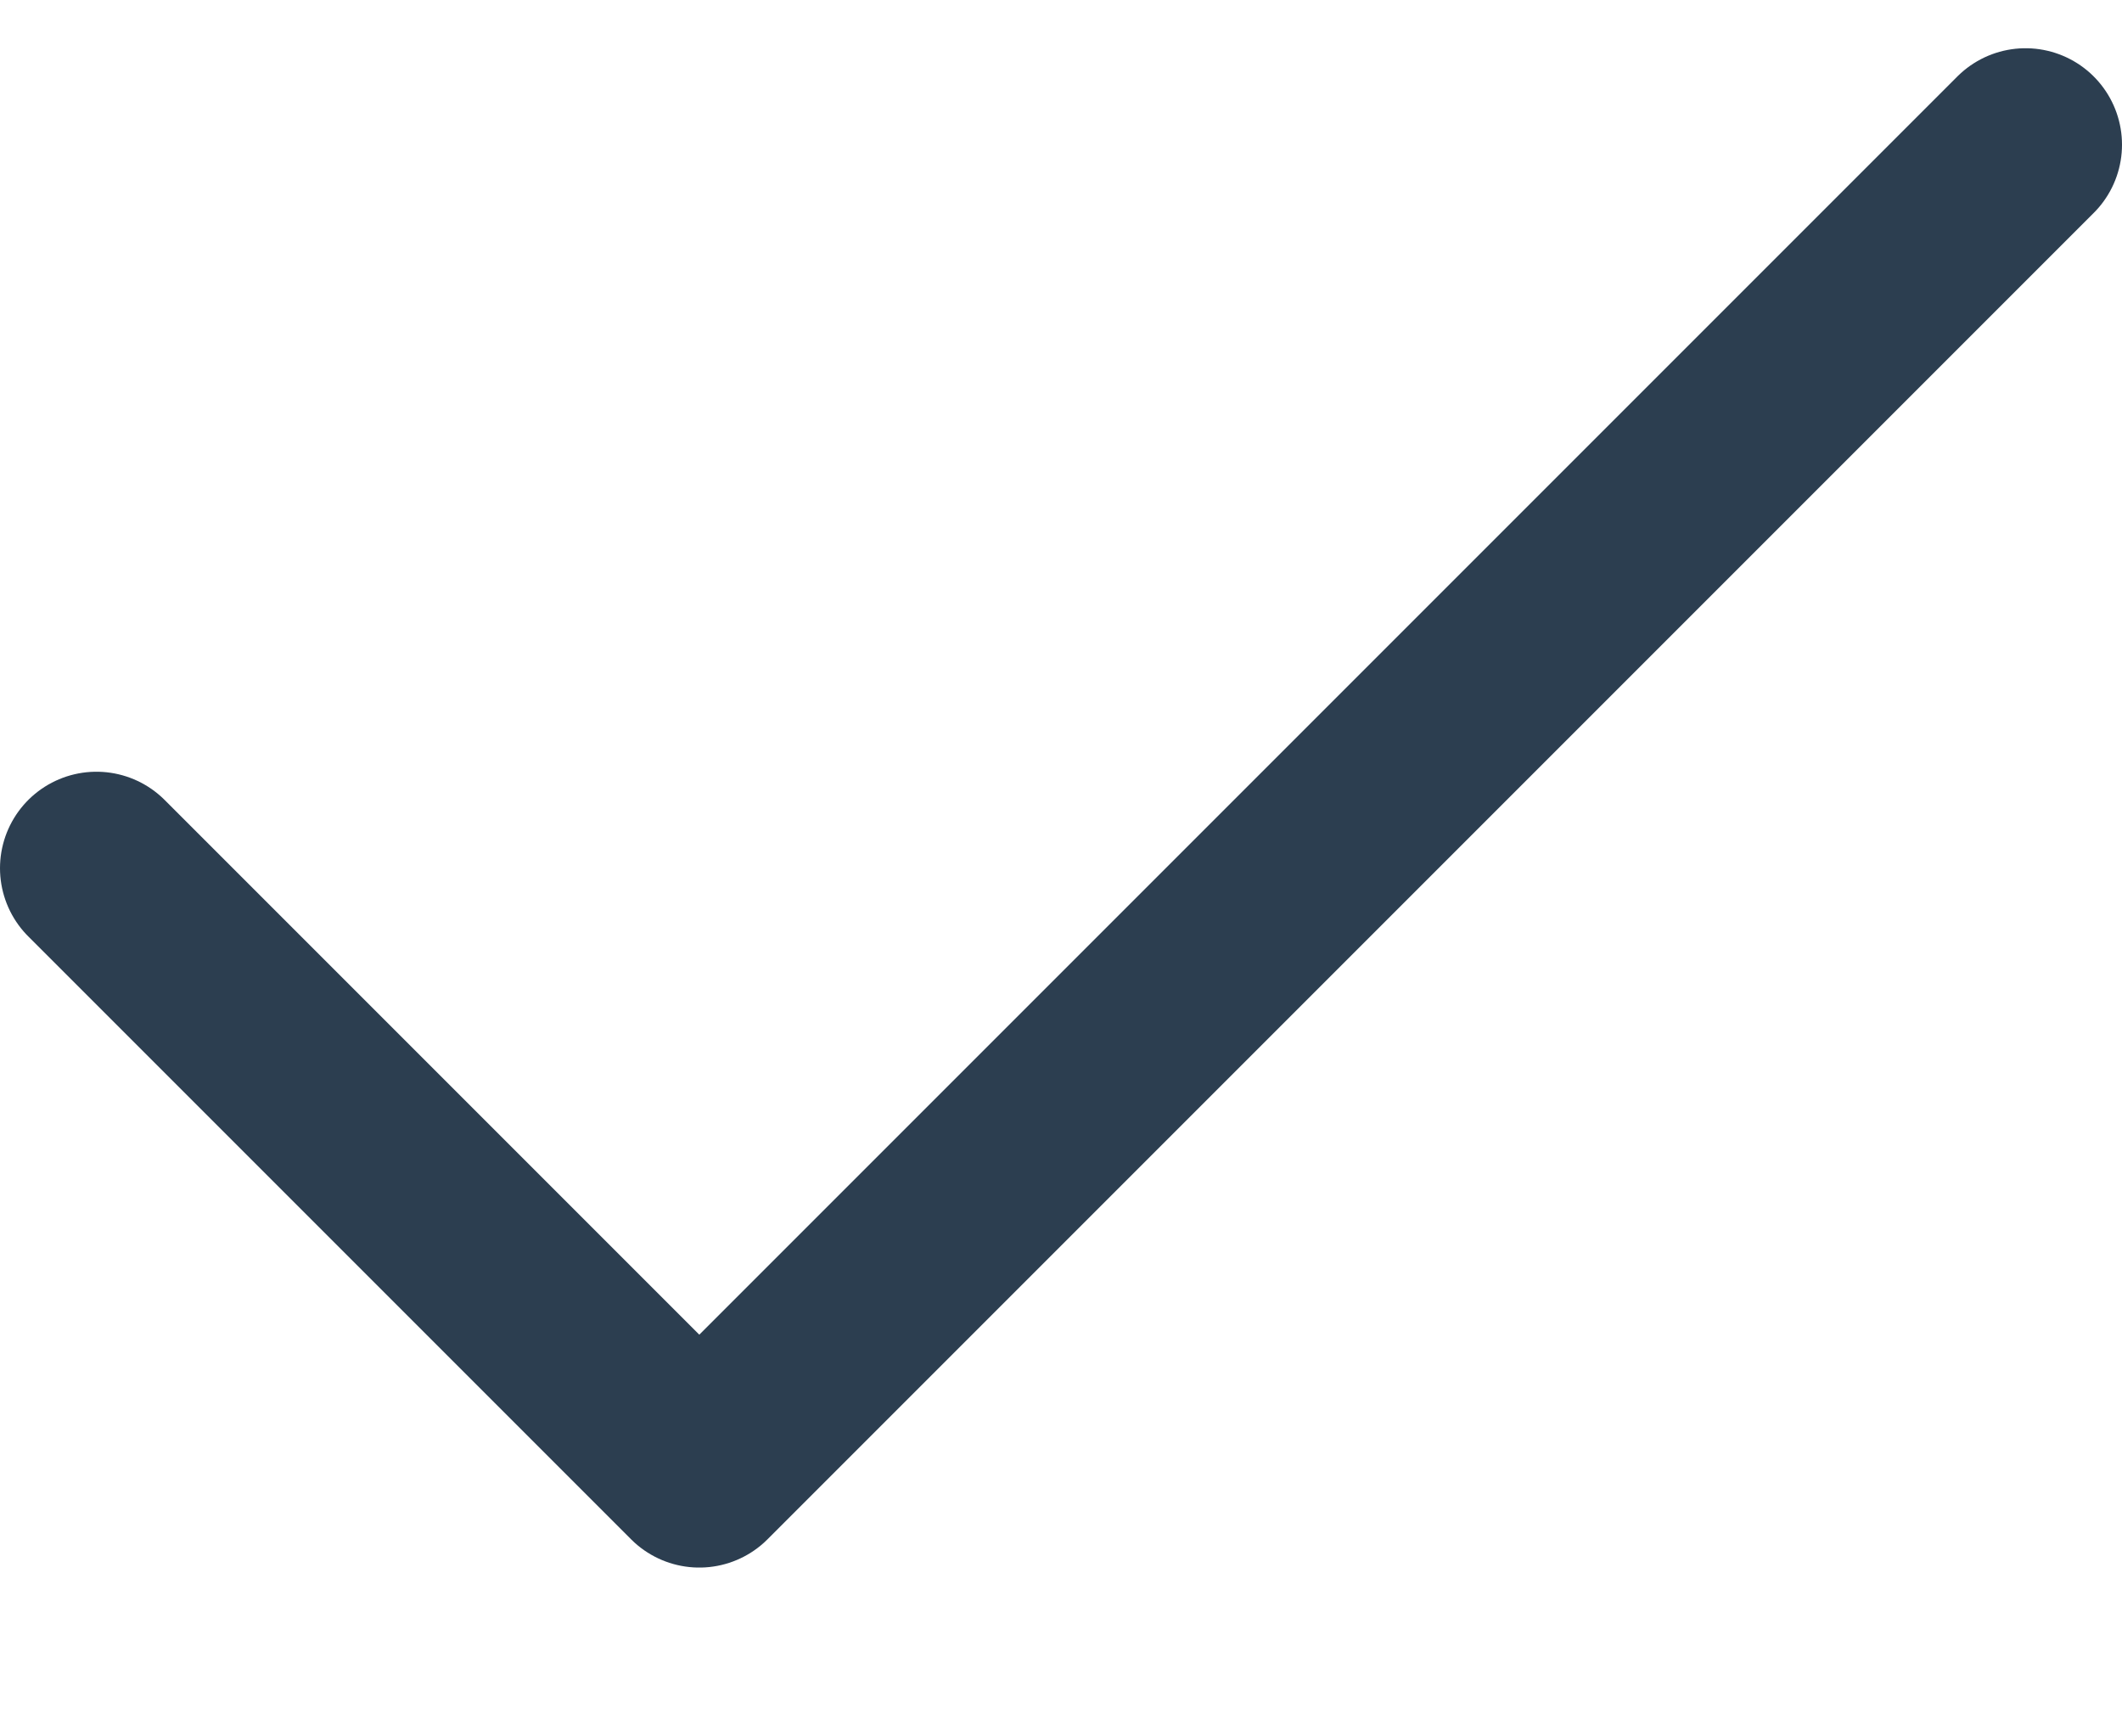 <svg width="11" height="9" viewBox="0 0 11 9" fill="none" xmlns="http://www.w3.org/2000/svg">
<path d="M10.5 0.75L3.625 7.625L0.5 4.5" stroke="#2C3E50" stroke-linecap="round" stroke-linejoin="round"/>
</svg>
